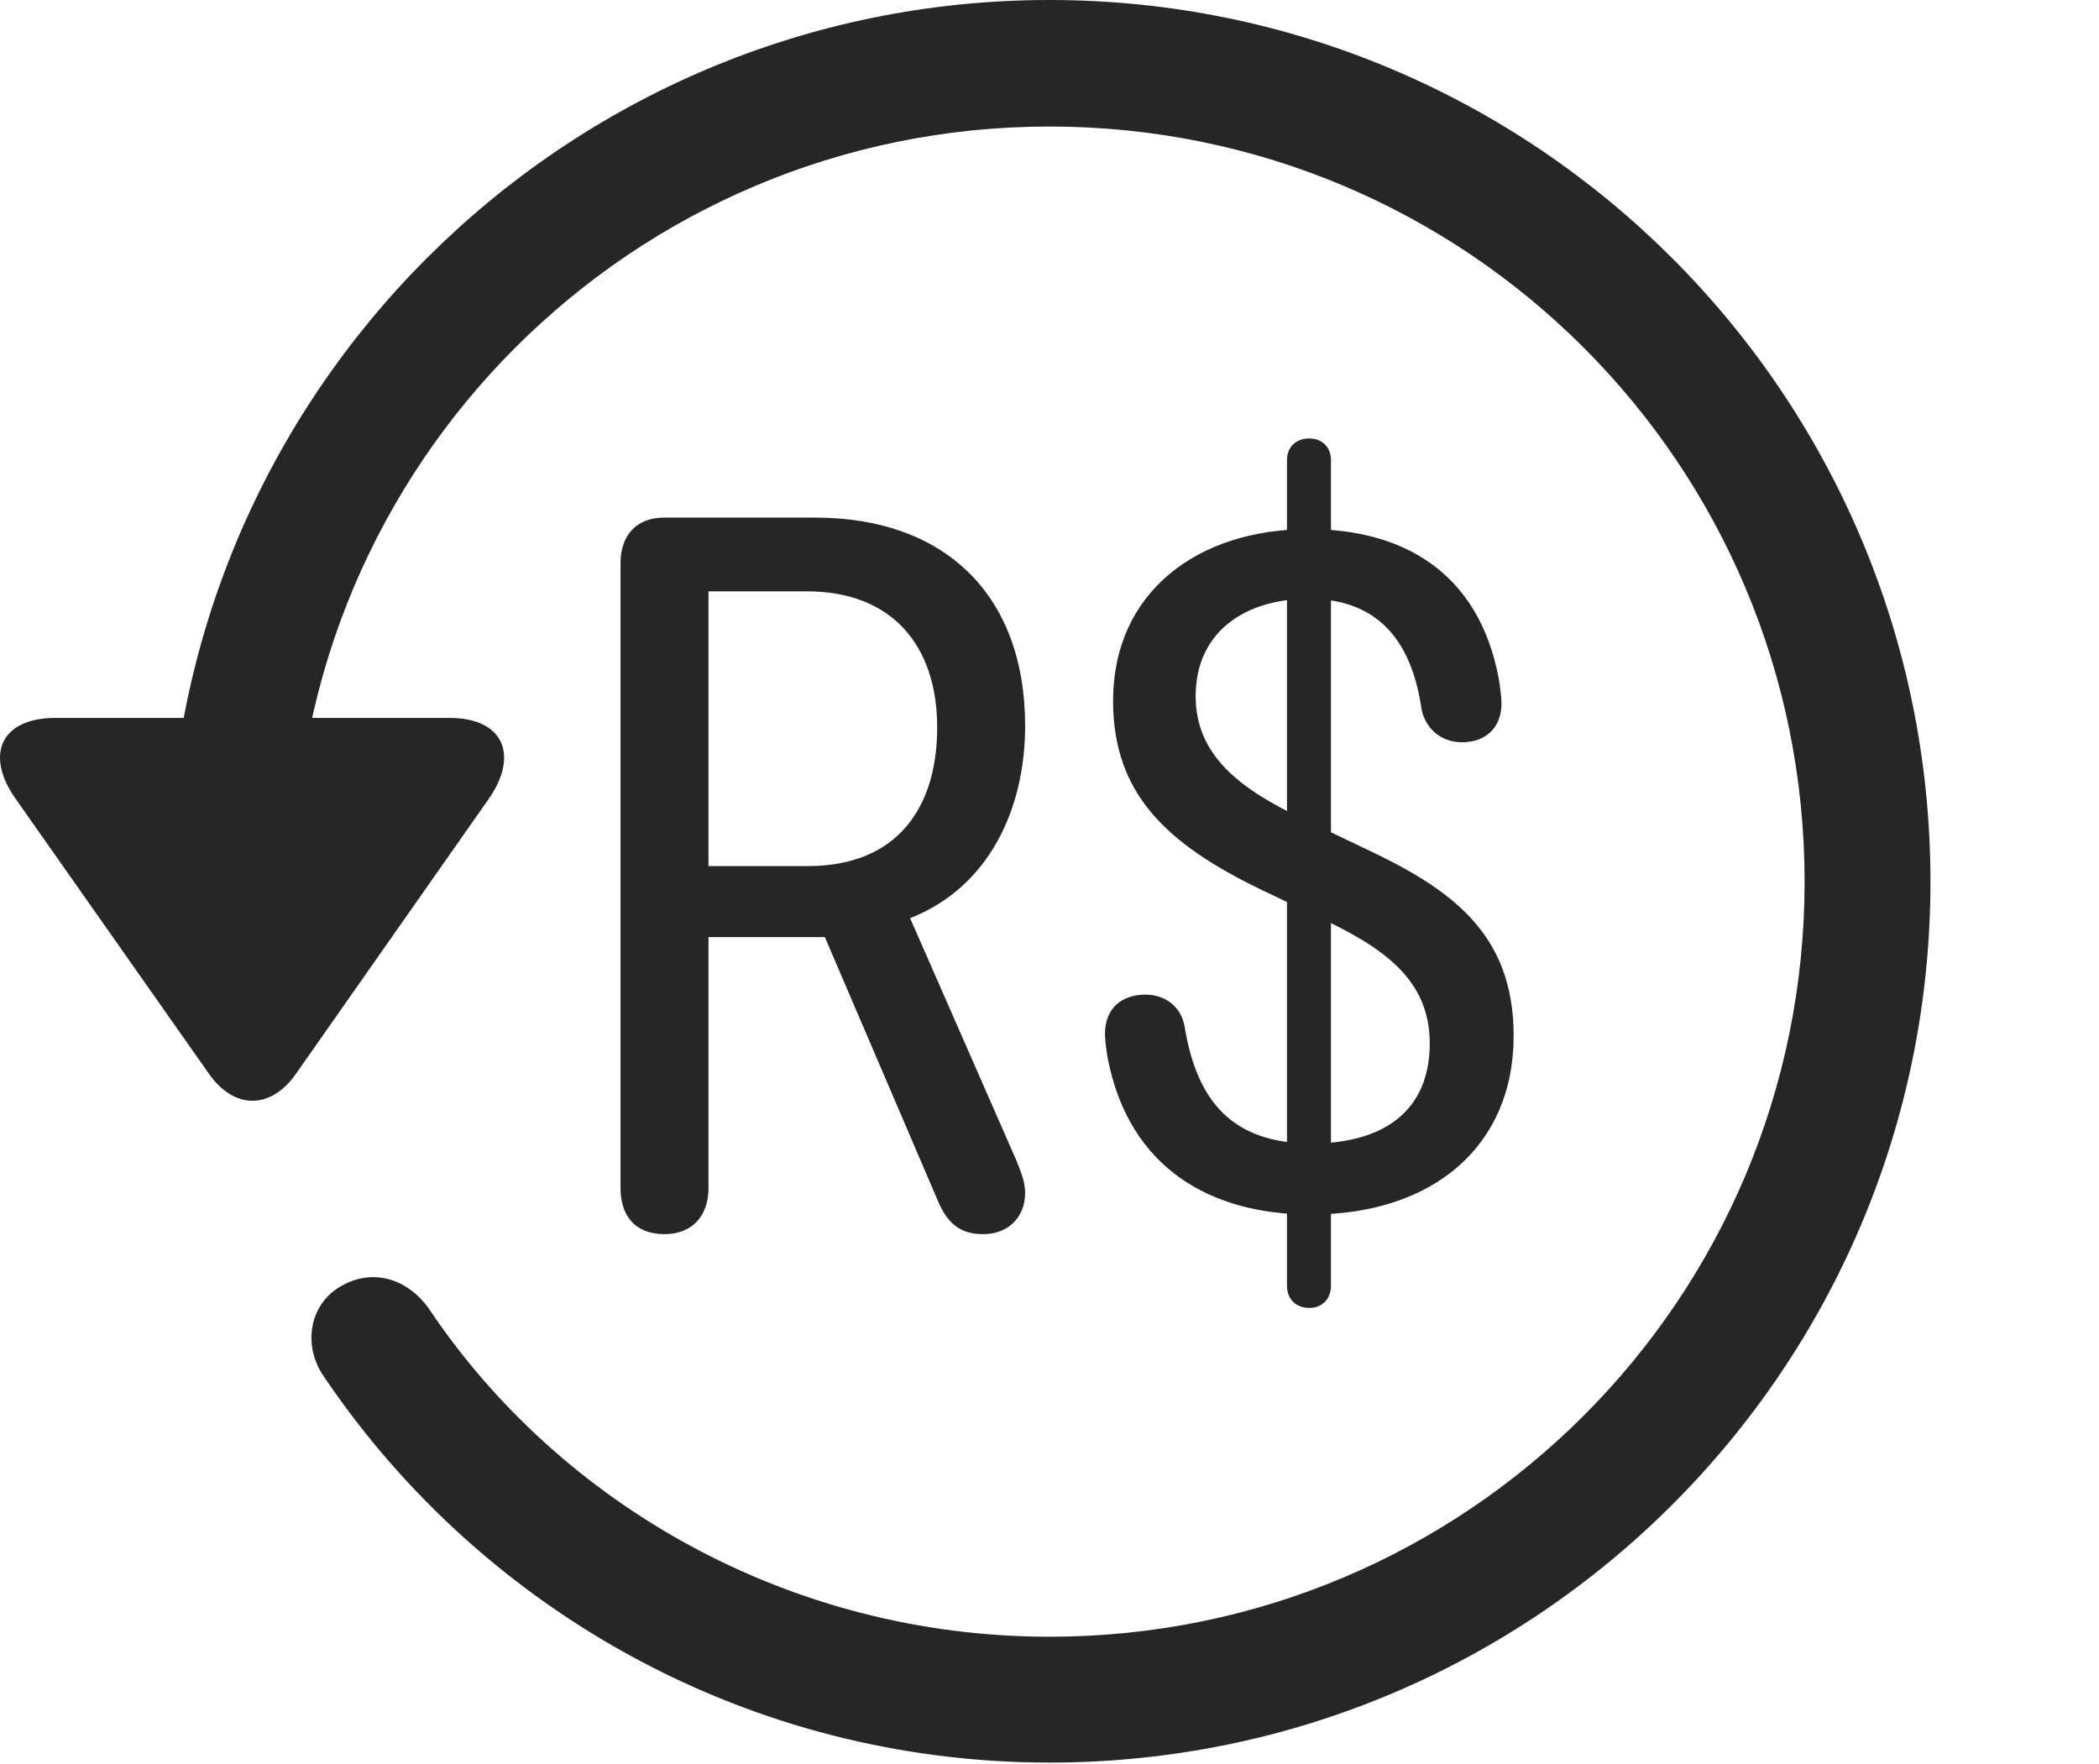 <?xml version="1.0" encoding="UTF-8"?>
<!--Generator: Apple Native CoreSVG 326-->
<!DOCTYPE svg
PUBLIC "-//W3C//DTD SVG 1.1//EN"
       "http://www.w3.org/Graphics/SVG/1.1/DTD/svg11.dtd">
<svg version="1.1" xmlns="http://www.w3.org/2000/svg" xmlns:xlink="http://www.w3.org/1999/xlink" viewBox="0 0 775.551 651.75">
 <g>
  <rect height="651.75" opacity="0" width="775.551" x="0" y="0"/>
  <path d="M387.775 651.25C567.525 651.25 713.275 505.5 713.275 325.75C713.275 146 567.525 0 387.775 0C208.025 0 62.275 146 62.275 325.75L108.775 325.75C108.775 171.5 233.525 46.75 387.775 46.75C542.025 46.75 666.775 171.5 666.775 325.75C666.775 480 542.025 604.75 387.775 604.75C292.275 604.75 207.025 556.25 158.275 483.25C150.025 472 137.025 468.5 125.525 475.5C114.525 482 111.275 497.25 120.275 509.5C178.525 595.25 277.025 651.25 387.775 651.25ZM20.525 265.25C0.025 265.25-5.725 279.25 6.025 295.5L77.025 396.5C86.525 410.25 100.275 410 109.525 396.5L180.525 295.25C191.775 279.25 186.275 265.25 166.025 265.25Z" fill="black" fill-opacity="0.85"/>
  <path d="M245.525 456C255.775 456 261.775 449.25 261.775 439L261.775 346.25L304.775 346.25L346.775 444.25C350.275 452.25 355.025 456 363.275 456C372.525 456 378.775 449.75 378.775 440.75C378.775 436.5 377.025 432.5 375.525 428.75L336.275 339.25C365.525 327.75 378.775 298.75 378.775 268.25C378.775 219.25 348.525 191.25 301.275 191.25L245.275 191.25C235.275 191.25 229.275 197.75 229.275 208L229.275 439C229.275 448.75 234.275 456 245.525 456ZM261.775 320L261.775 218.5L298.275 218.5C329.525 218.5 346.275 238.5 346.275 268.75C346.275 299 331.025 320 298.525 320ZM484.275 448.75C529.775 448.75 559.275 423.25 559.275 382.75C559.275 344.5 535.775 328.25 503.775 313.25L481.275 302.5C459.275 292 441.775 279.75 441.775 257.25C441.775 233.5 460.025 221.25 483.525 221.25C511.275 221.25 522.025 239.5 525.275 262.25C526.525 268.25 531.525 274.25 540.275 274.25C549.025 274.25 554.775 268.75 554.775 260C554.775 257.75 554.275 253.75 553.775 250.75C546.275 210.75 517.525 195.5 483.525 195.5C442.525 195.5 411.275 218.75 411.275 259C411.275 293.25 431.025 311.75 465.525 328.5L488.025 339.25C510.025 349.75 528.275 361.25 528.275 385.5C528.275 410.25 511.525 422.5 484.525 422.5C455.275 422.5 442.275 406.75 437.775 379.75C436.525 371.5 430.025 367.5 423.275 367.5C414.525 367.5 408.275 372.5 408.275 382C408.275 384.25 408.775 388 409.275 391C417.275 432 447.775 448.75 484.275 448.75ZM483.775 483.25C488.525 483.25 491.775 480 491.775 475L491.775 170C491.775 165.25 488.525 162 483.775 162C478.775 162 475.525 165.25 475.525 170L475.525 475C475.525 480 478.775 483.25 483.775 483.25Z" fill="black" fill-opacity="0.85"/>
 </g>
</svg>

